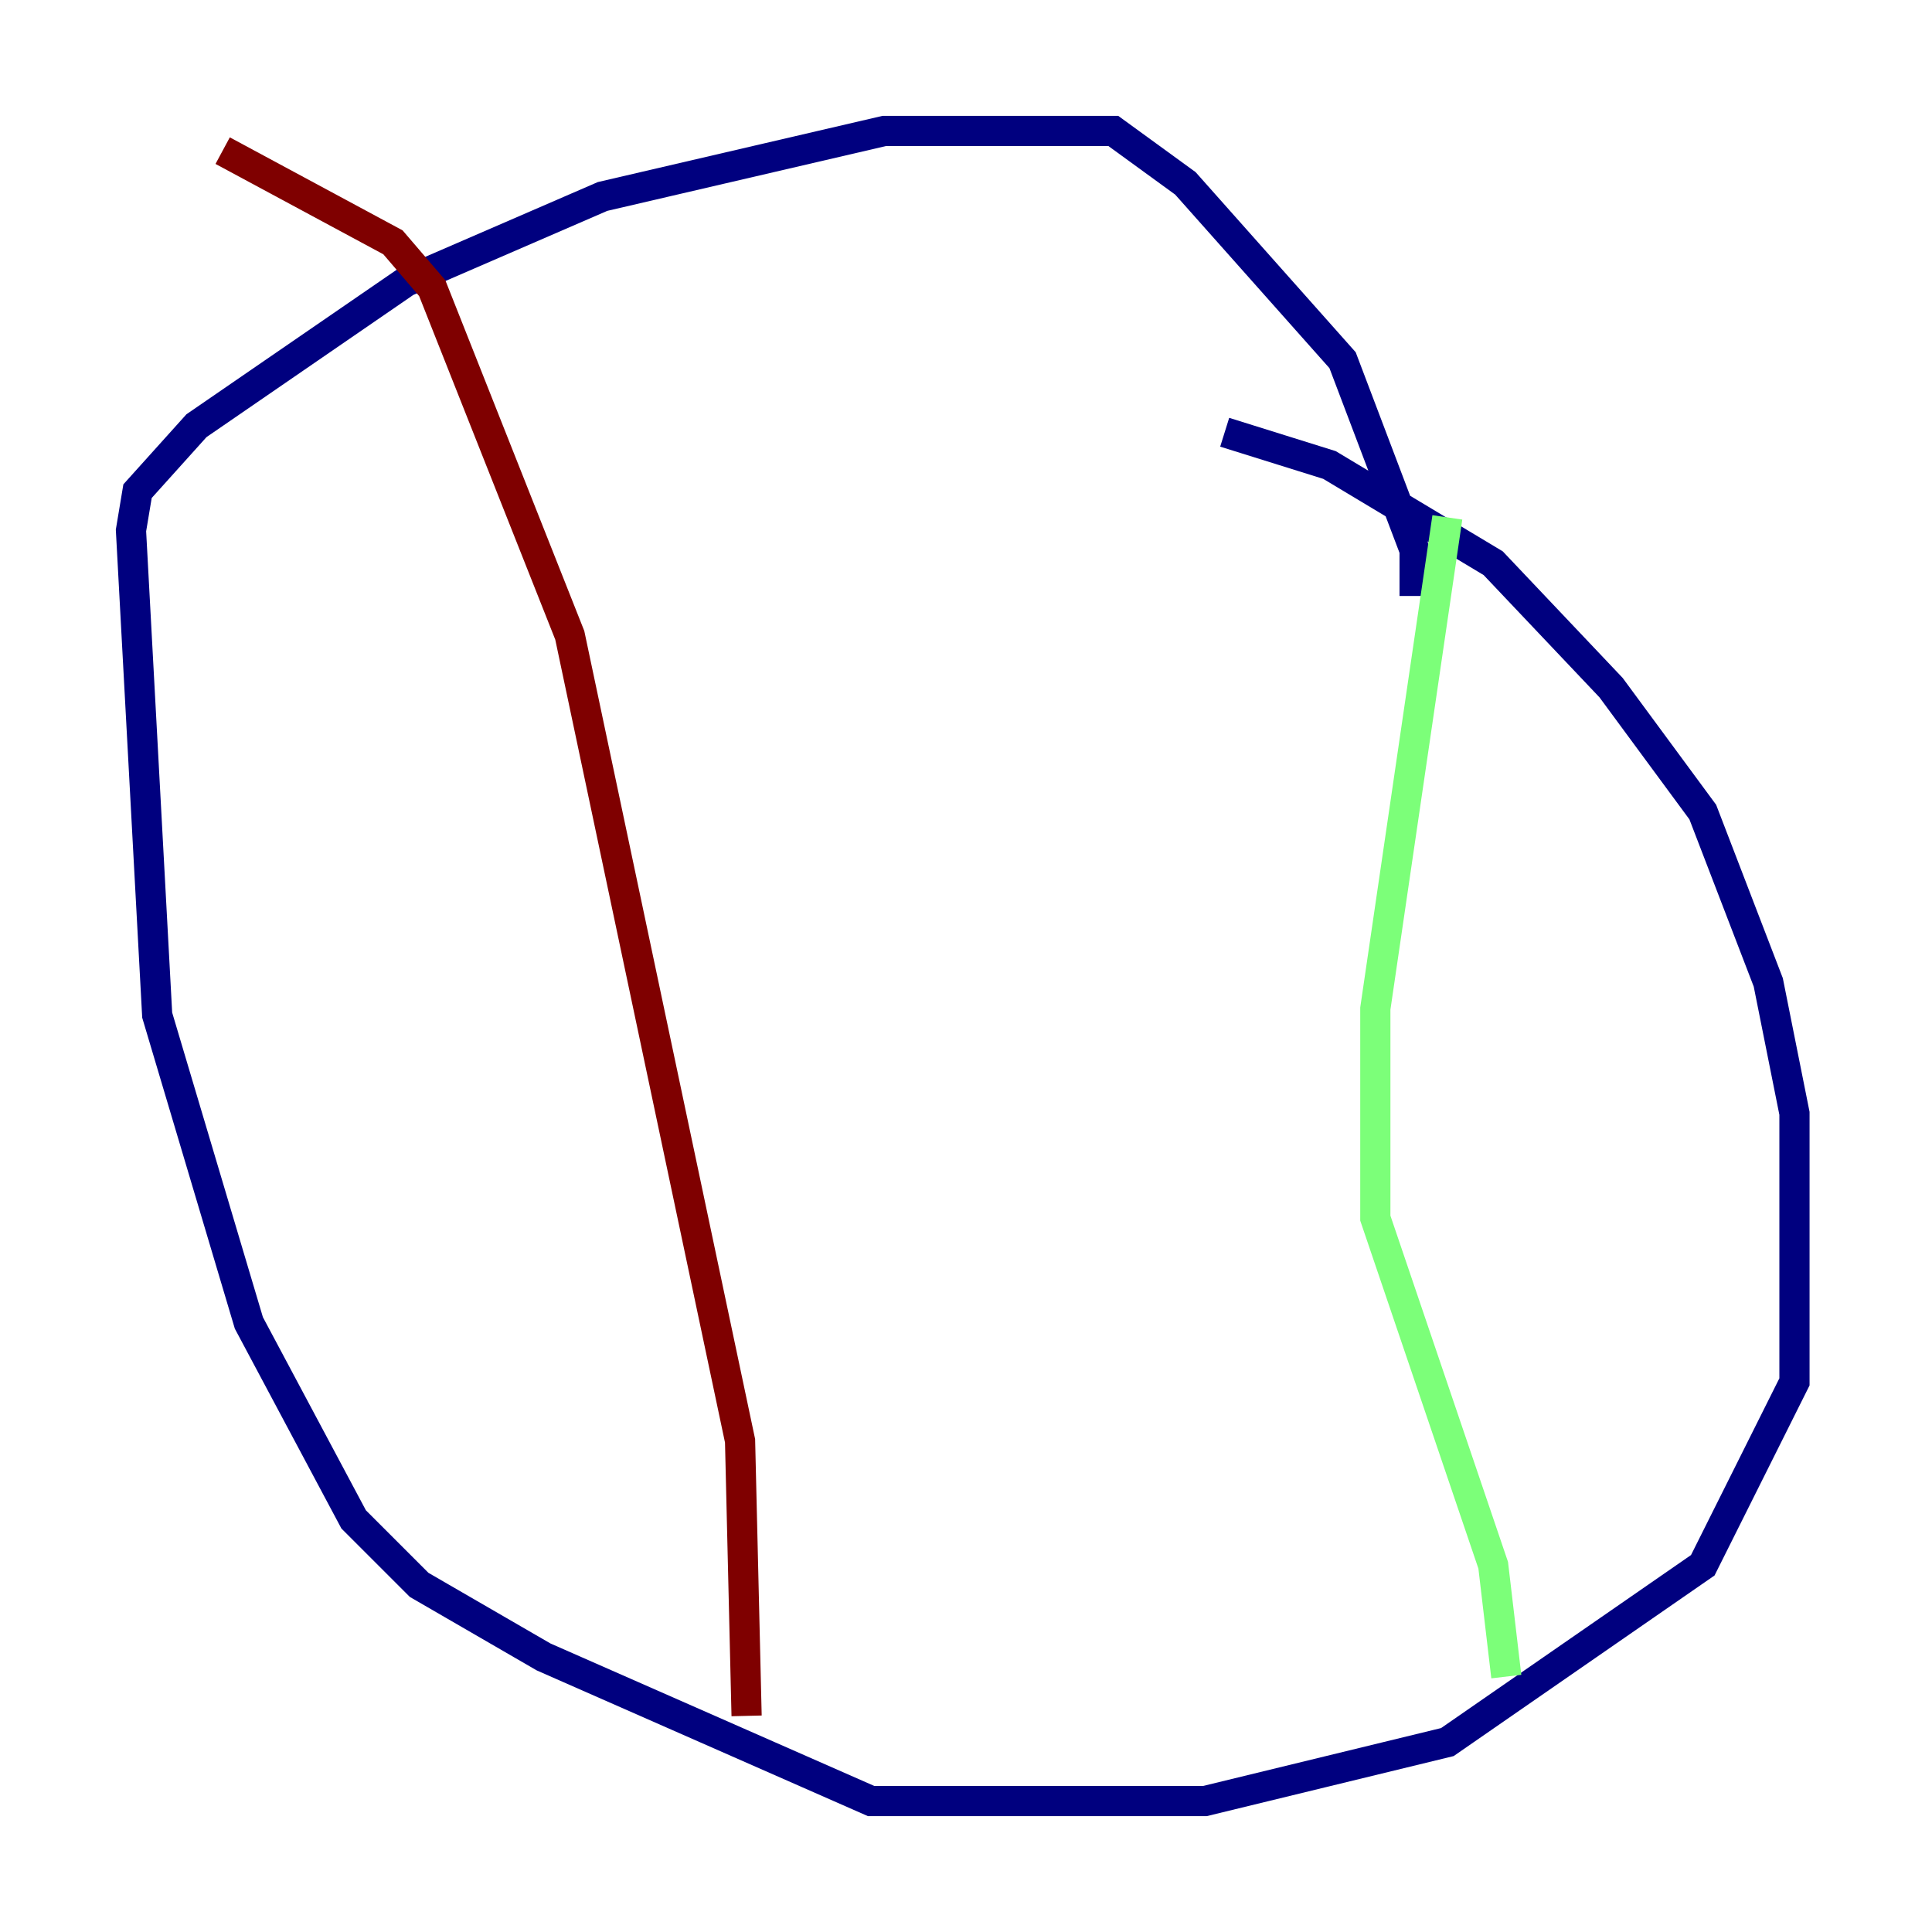 <?xml version="1.0" encoding="utf-8" ?>
<svg baseProfile="tiny" height="128" version="1.2" viewBox="0,0,128,128" width="128" xmlns="http://www.w3.org/2000/svg" xmlns:ev="http://www.w3.org/2001/xml-events" xmlns:xlink="http://www.w3.org/1999/xlink"><defs /><polyline fill="none" points="81.139,28.637 88.081,30.807 98.929,37.315 106.739,45.559 112.814,53.803 117.153,65.085 118.888,73.763 118.888,91.552 112.814,103.702 95.891,115.417 79.837,119.322 57.709,119.322 36.014,109.776 27.77,105.003 23.43,100.664 16.488,87.647 10.414,67.254 8.678,35.146 9.112,32.542 13.017,28.203 26.902,18.658 39.919,13.017 58.576,8.678 73.763,8.678 78.536,12.149 88.949,23.864 93.722,36.447 93.722,39.485" stroke="#00007f" stroke-width="2" /><polyline fill="none" points="95.891,34.278 91.119,66.82 91.119,80.705 98.929,103.702 99.797,111.078" stroke="#7cff79" stroke-width="2" /><polyline fill="none" points="49.464,113.681 49.031,95.458 37.749,42.088 28.637,19.091 26.034,16.054 14.752,9.98" stroke="#7f0000" stroke-width="2" /></svg>